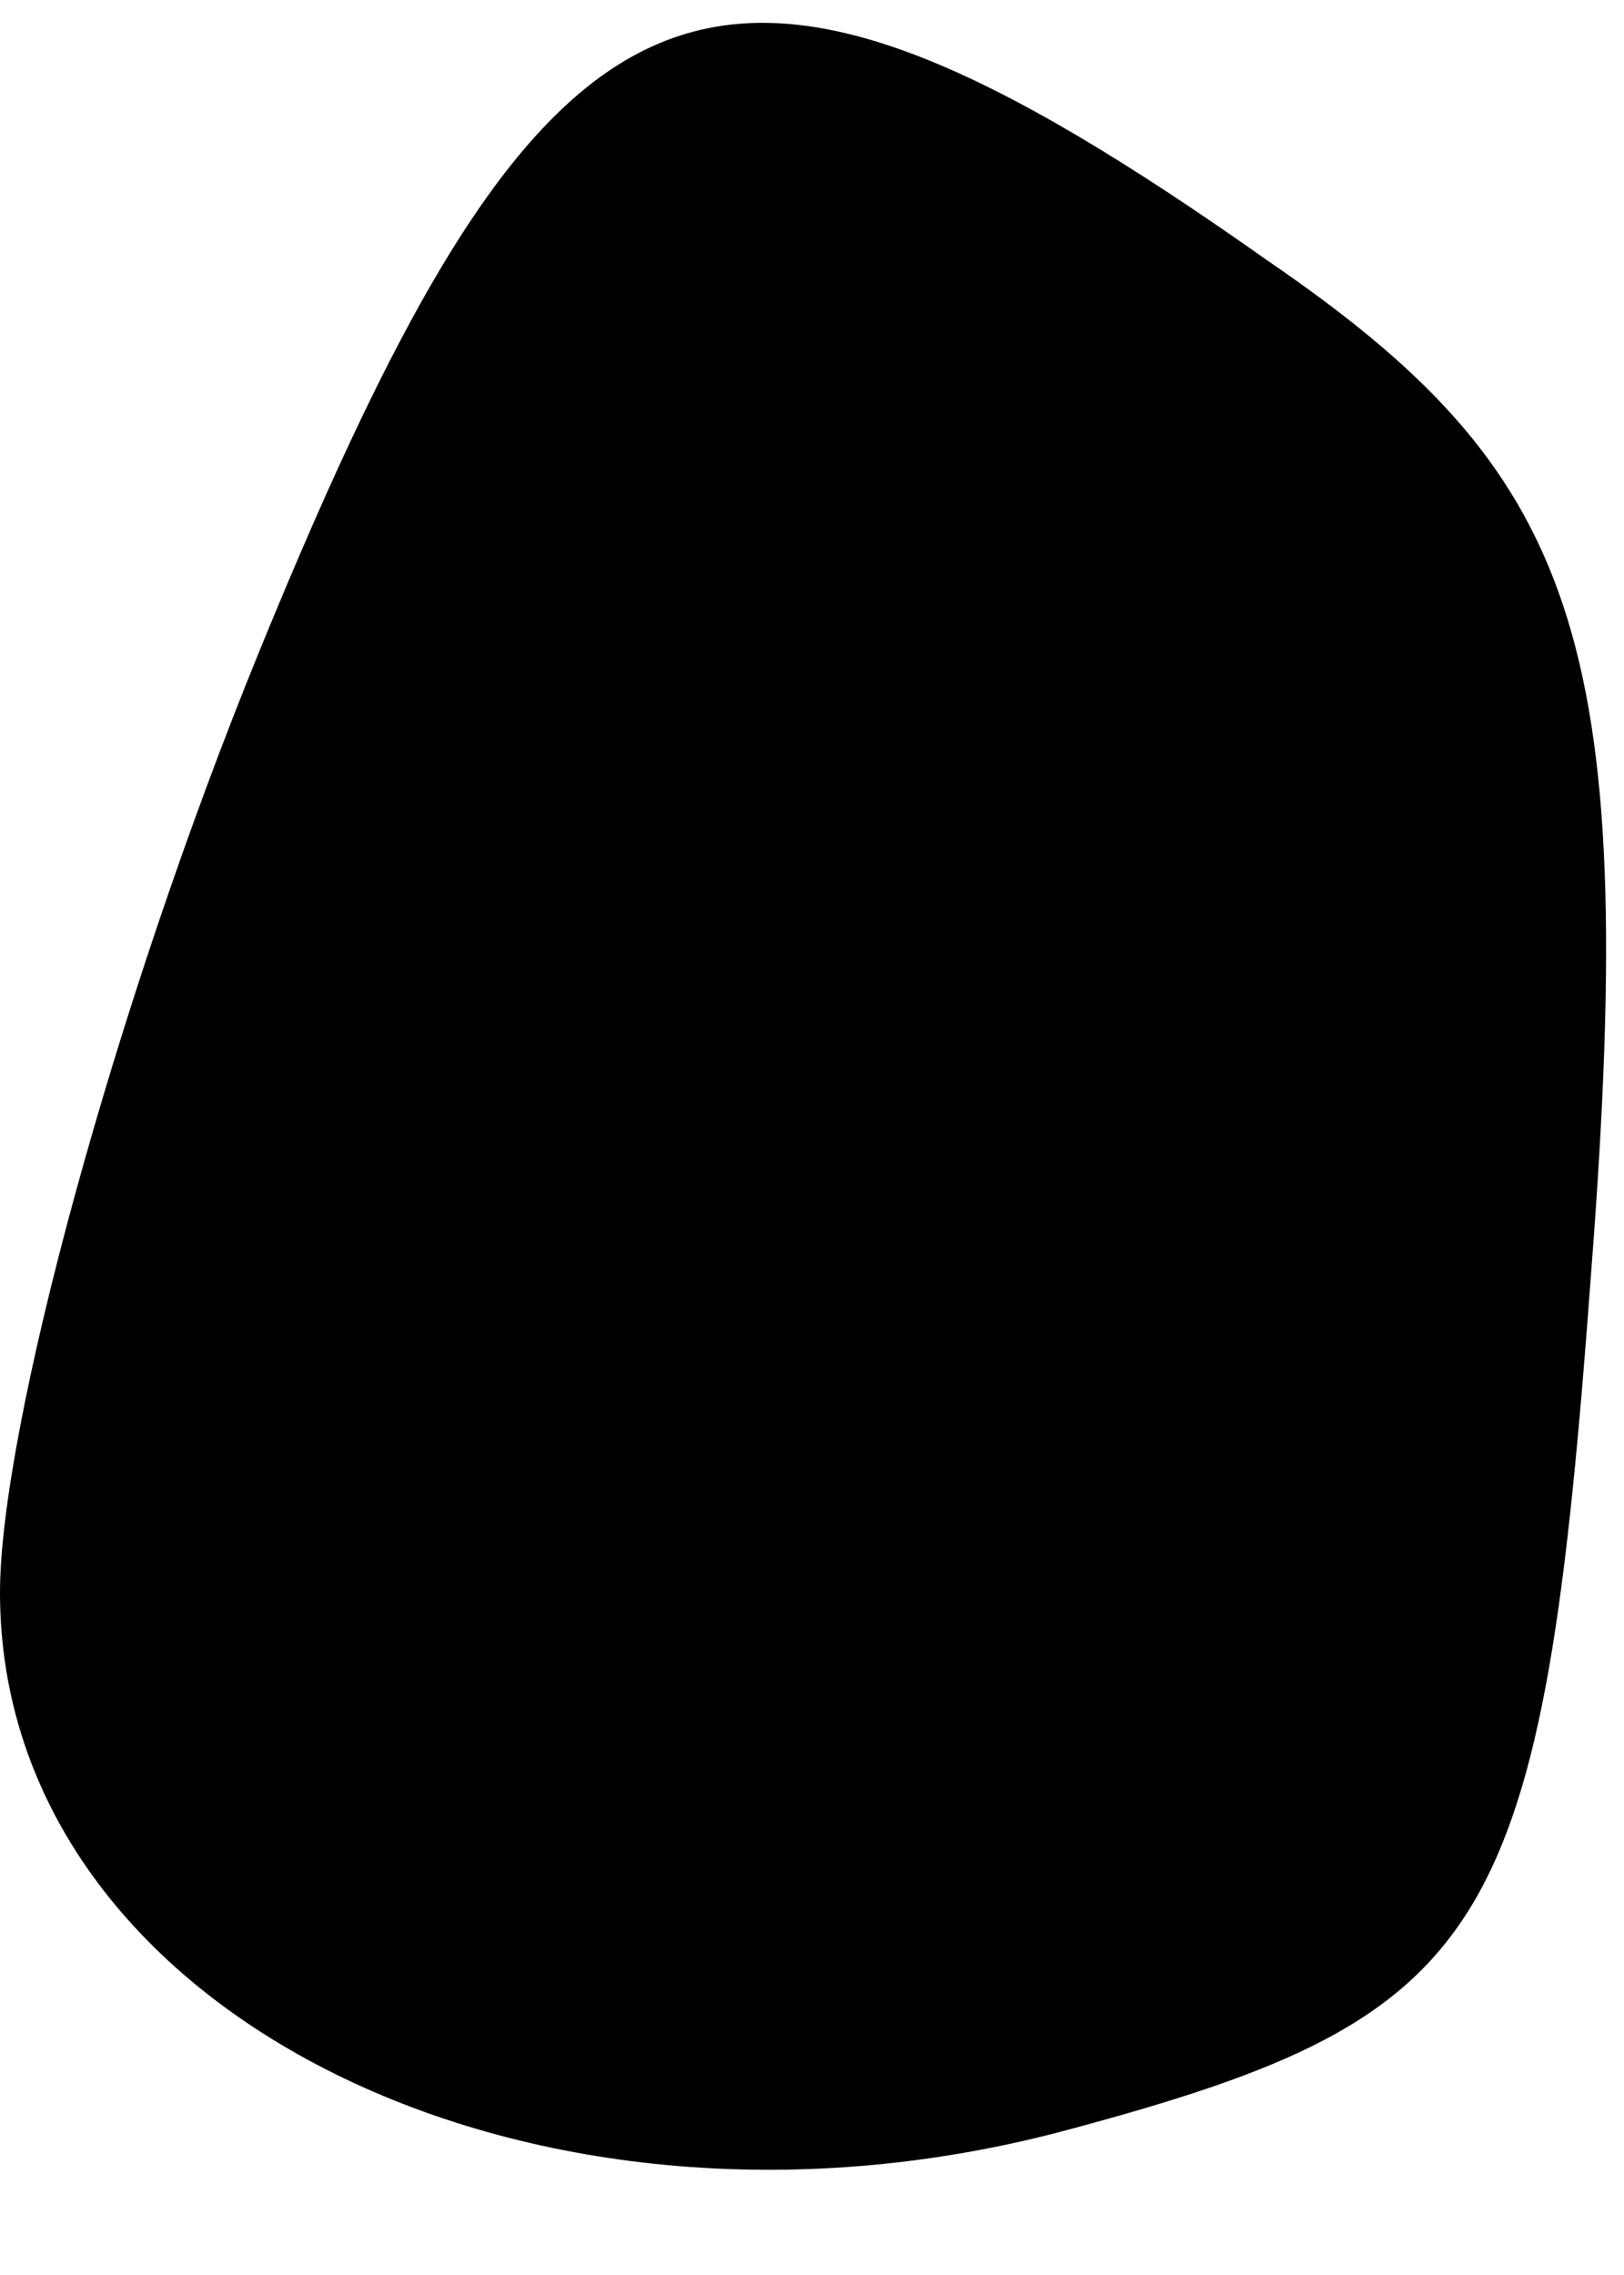 <?xml version="1.0" standalone="no"?>
<!DOCTYPE svg PUBLIC "-//W3C//DTD SVG 20010904//EN"
 "http://www.w3.org/TR/2001/REC-SVG-20010904/DTD/svg10.dtd">
<svg version="1.0" xmlns="http://www.w3.org/2000/svg"
 width="10pt" height="14pt" viewBox="0 0 10 14"
 preserveAspectRatio="xMidYMid meet">
<g transform="translate(0,14) scale(0.1,-0.1)"
fill="#000000" stroke="none">
<path fill="#000000" stroke="none" d="M16 100 c-9 -22 -16 -48 -16 -58 0 -26
33 -42 66 -33 26 7 29 12 32 53 3 39 -1 49 -20 62 -34 24 -44 20 -62 -24z"/>
</g>
</svg>
